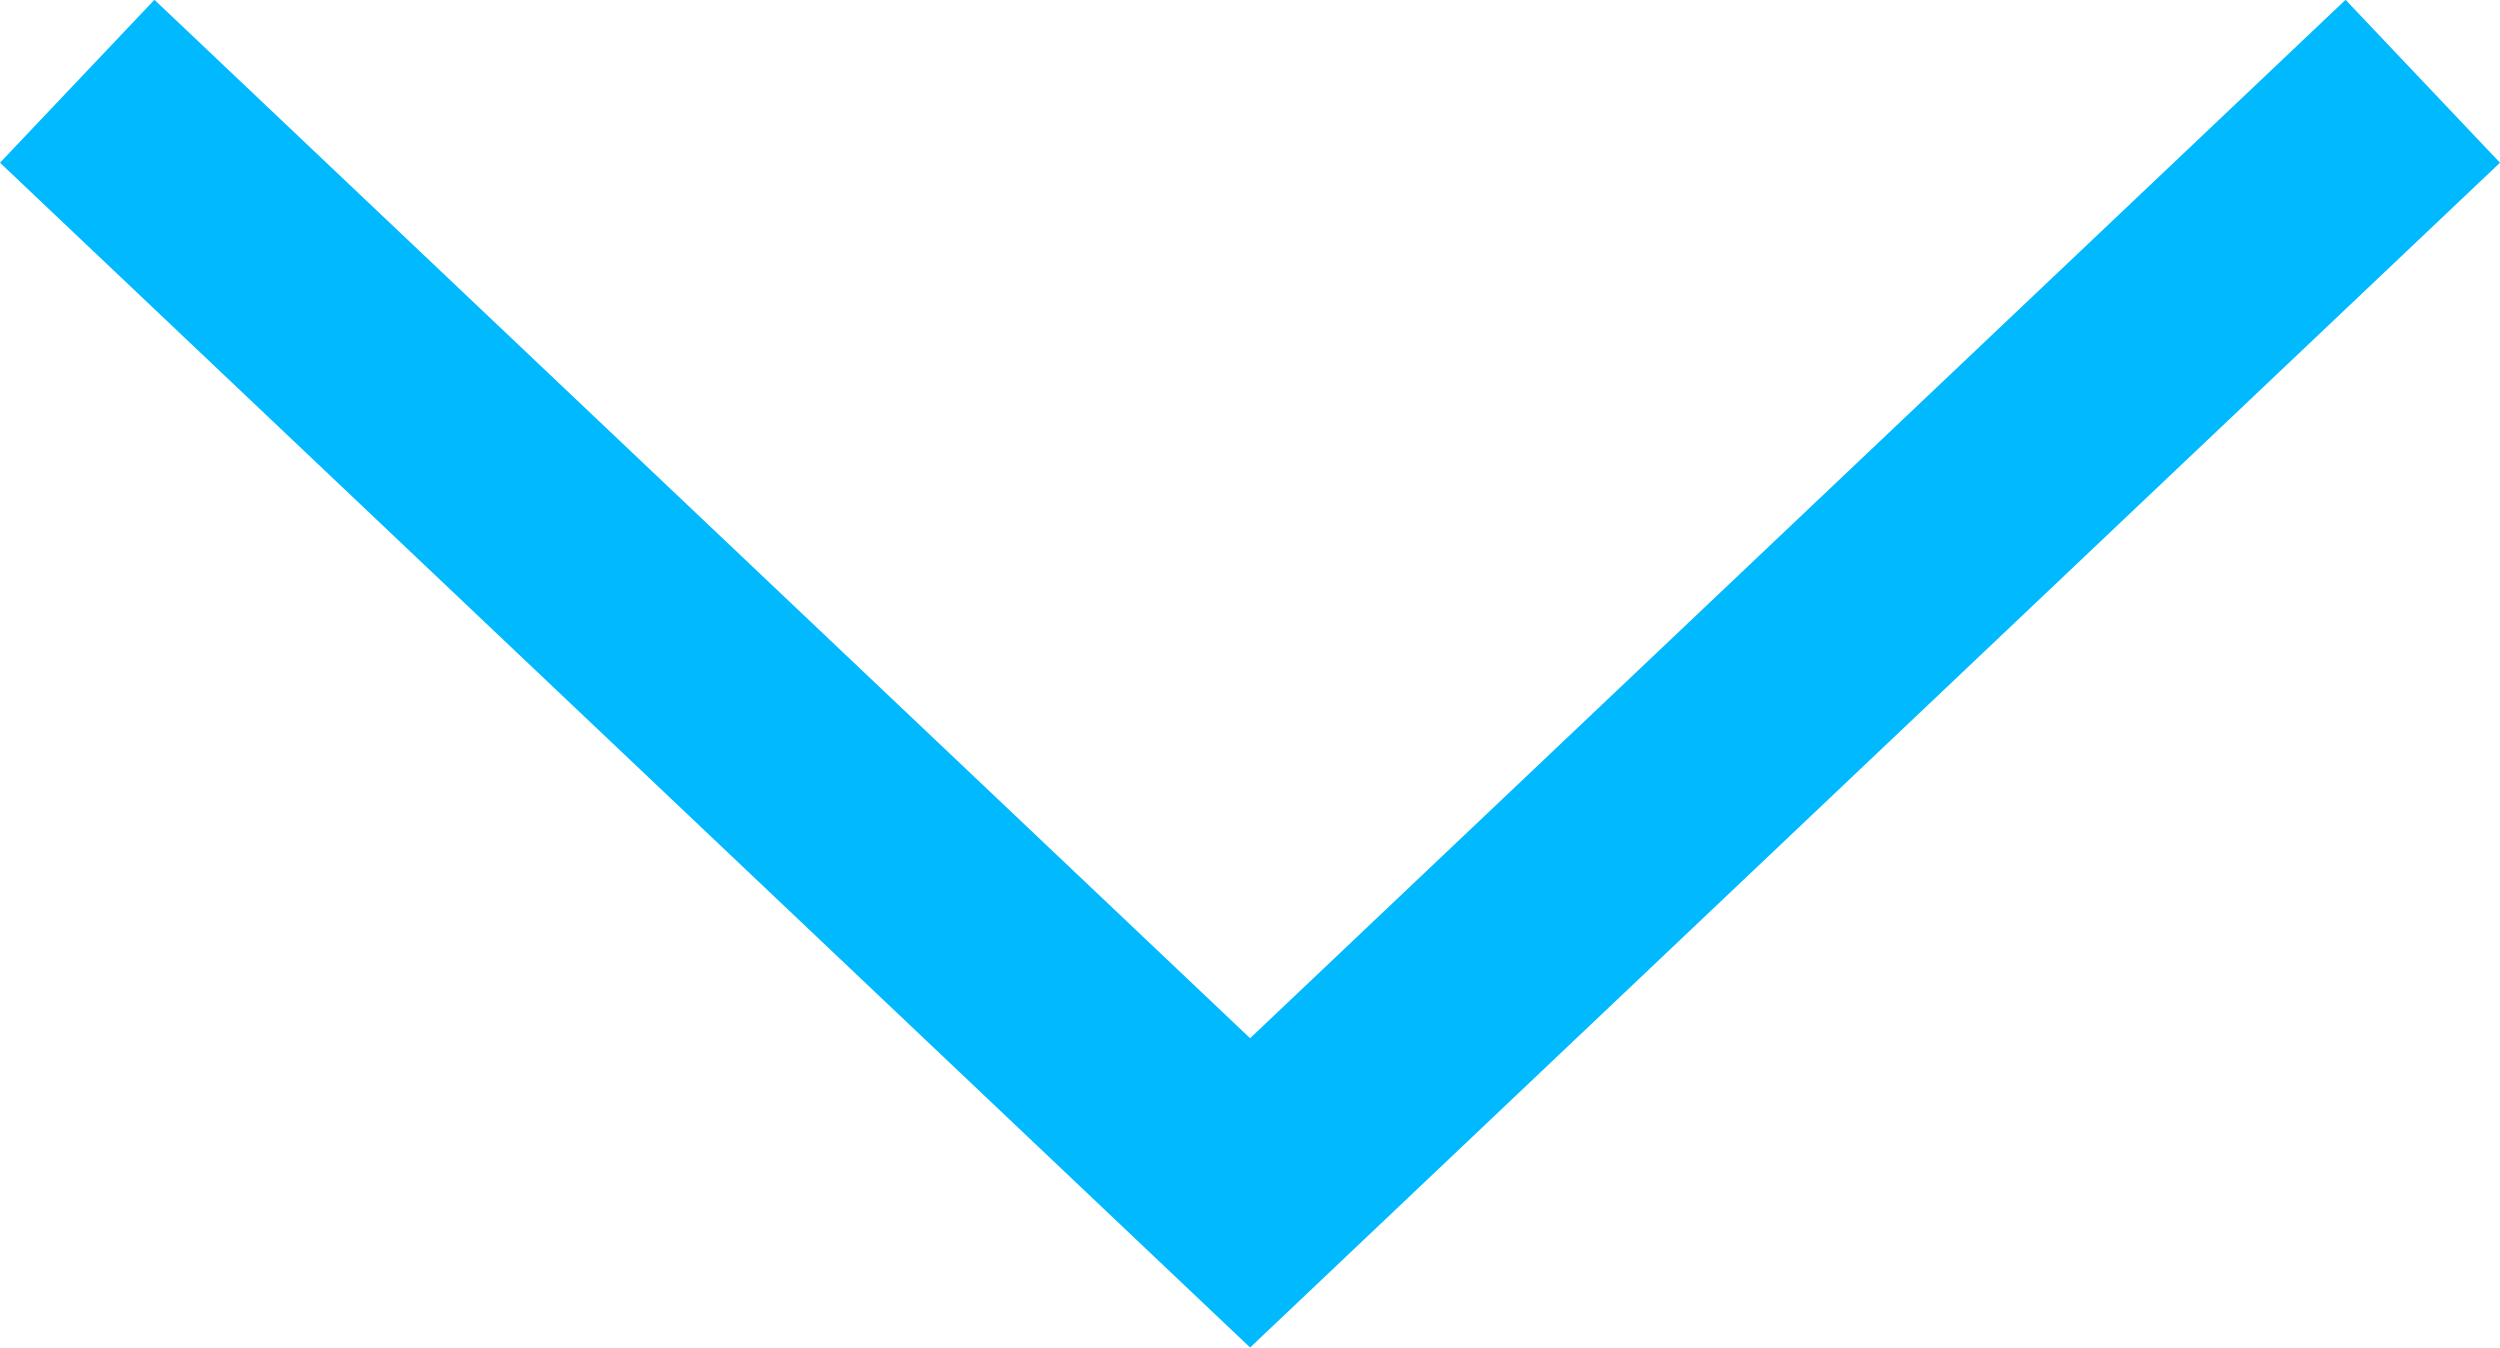 <svg xmlns="http://www.w3.org/2000/svg" width="11.137" height="6.004" viewBox="0 0 11.137 6.004">
  <path id="패스_2" data-name="패스 2" d="M4.952,10.449,0,5.225,4.952,0" transform="translate(0.344 5.314) rotate(-90)" fill="none" stroke="#00b9ff" stroke-width="1"/>
</svg>
